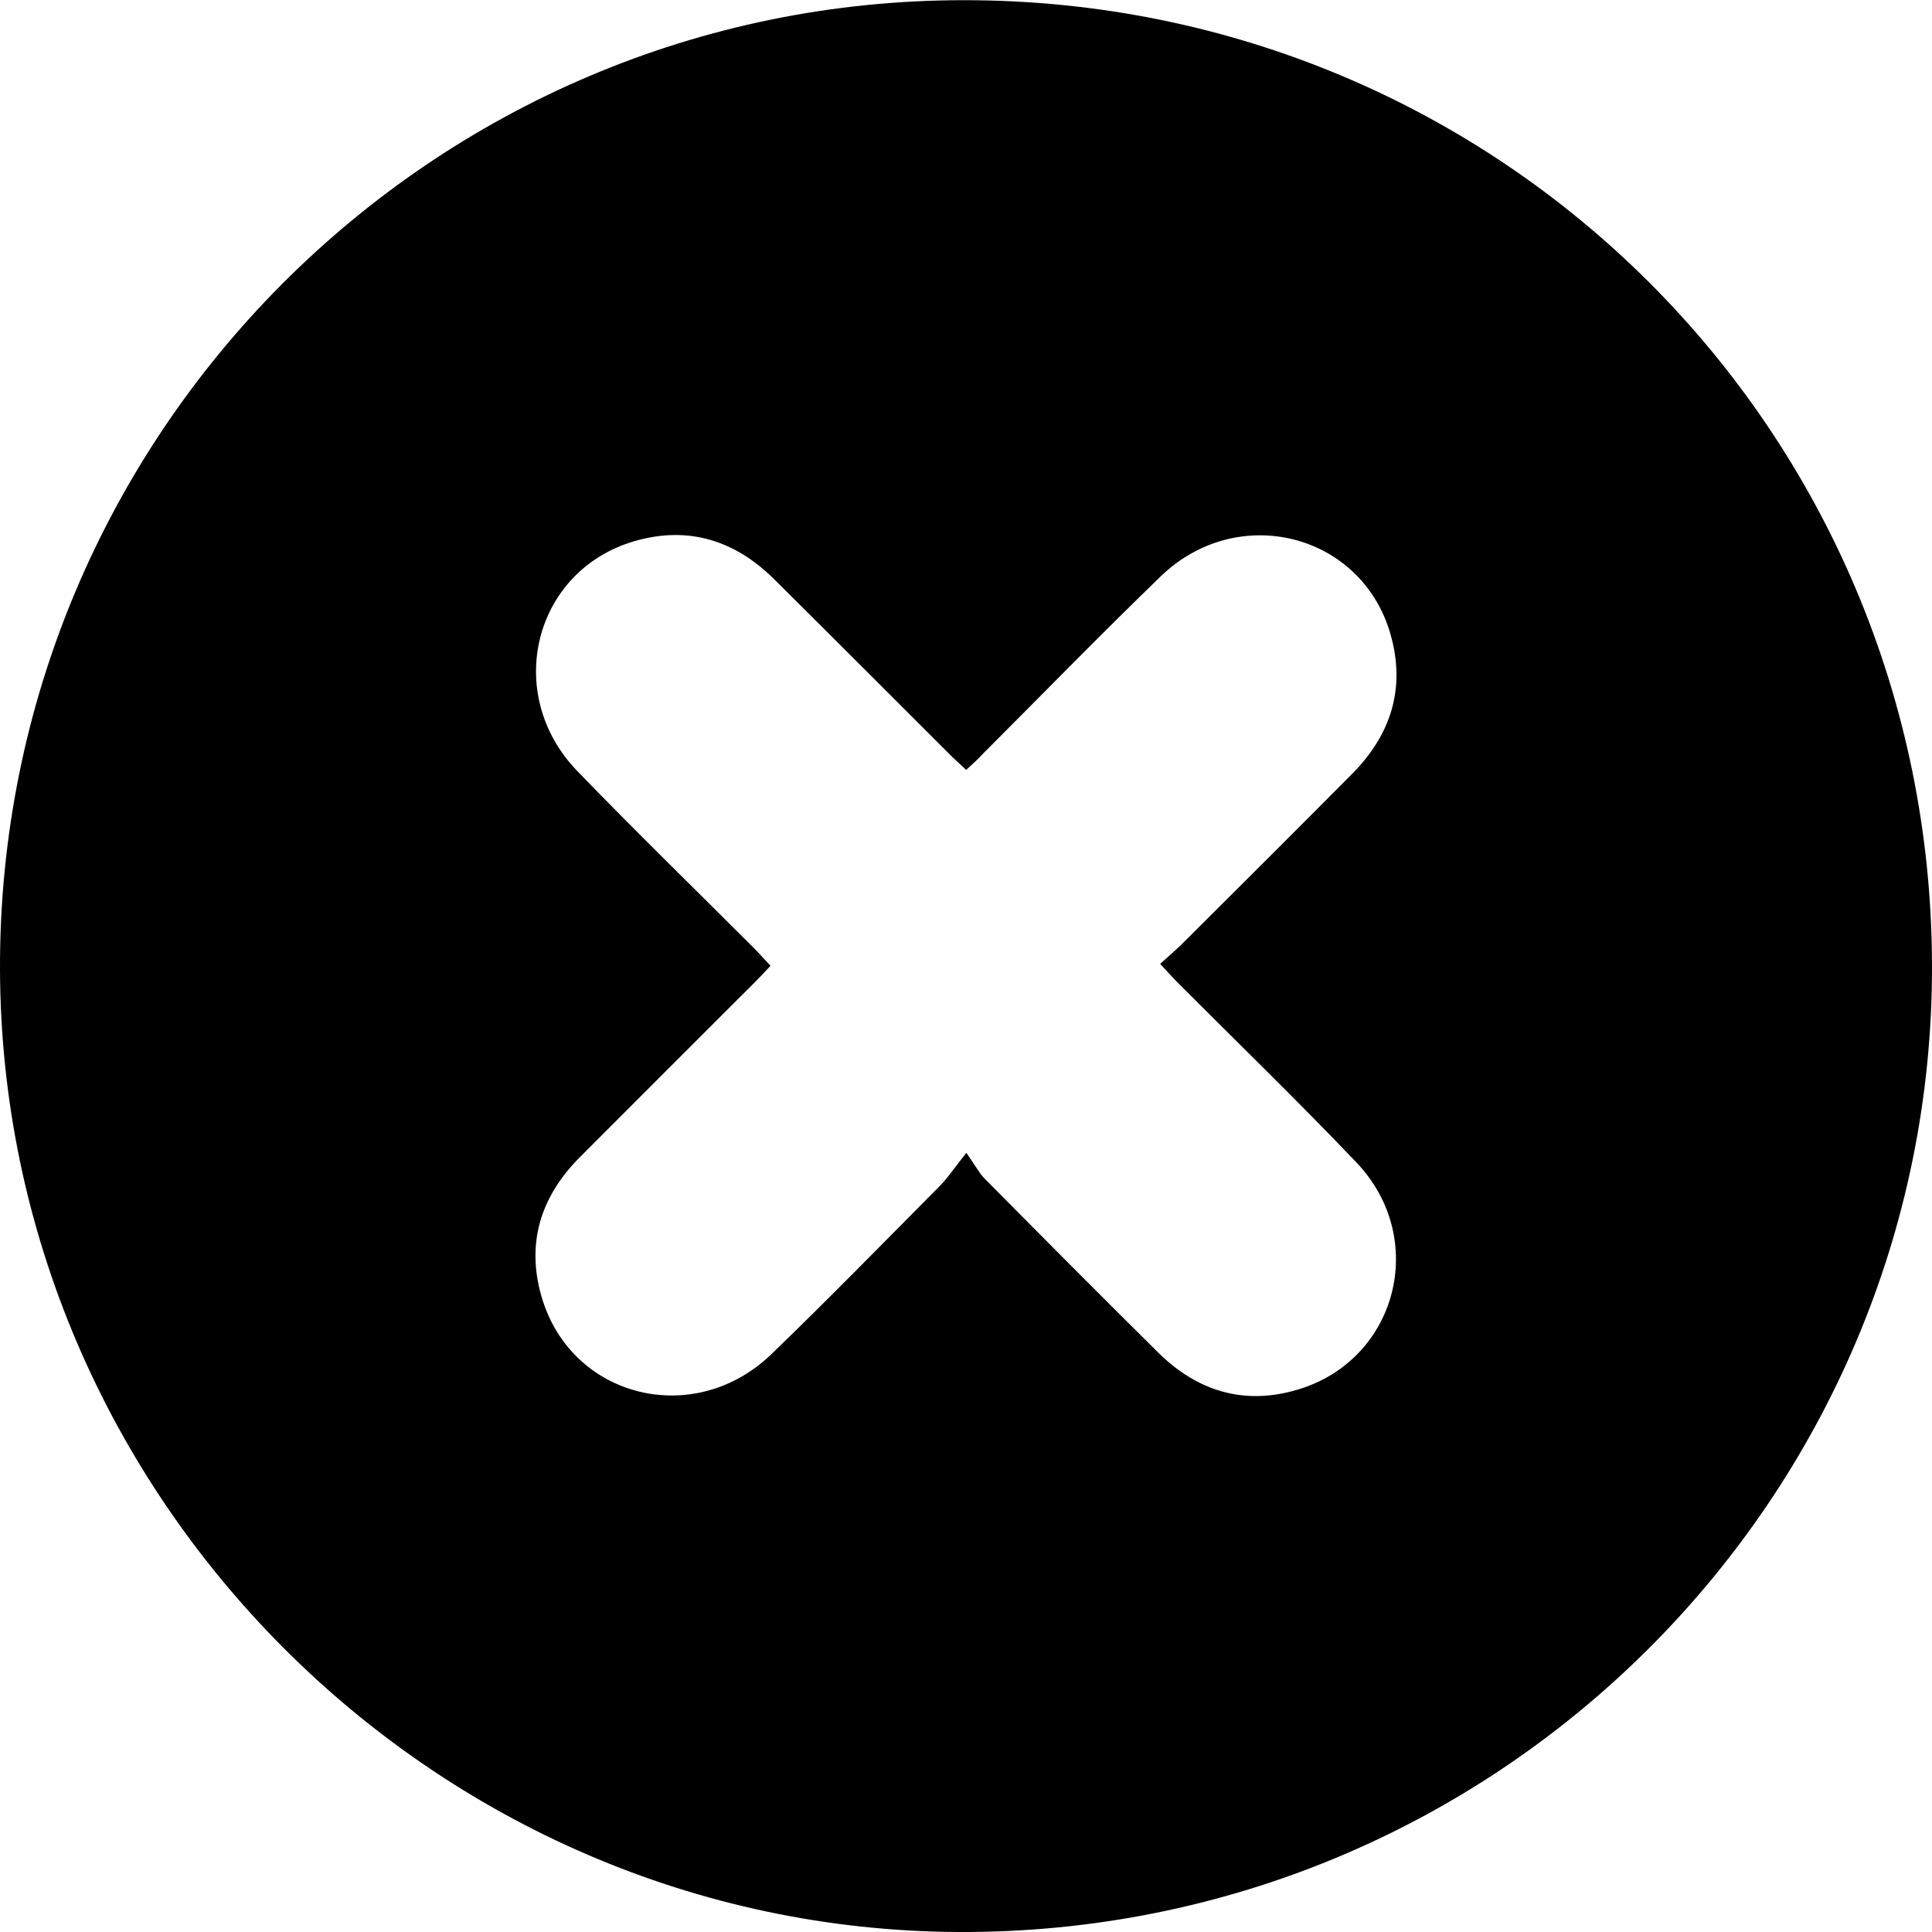 <svg xmlns="http://www.w3.org/2000/svg" viewBox="0 0 1000 1000" style="enable-background:new 0 0 1000 1000" xml:space="preserve"><path d="M498.6.1C776.4-.2 999.6 222.5 1000 500c.4 275.3-224.6 501.3-504 500C224.5 998.7.9 774.6 0 501.9-.9 224.9 223.6.2 498.6.1zm1.5 398.4c-3.2-3-5.9-5.4-8.5-8-30.3-30.2-60.4-60.5-90.8-90.6-20.3-20.2-44.5-27.9-72.4-19.8-52.2 15.2-68.2 79-29.6 119 30 31 60.9 61.1 91.4 91.6 2.8 2.8 5.4 5.8 8.6 9.2-3.3 3.5-6 6.5-8.9 9.3-30 30-60 59.9-89.9 89.9-20.2 20.3-27.8 44.5-19.6 72.4 15.4 52.2 79 68 119 29.3 29.4-28.4 58-57.7 86.8-86.7 4.4-4.4 7.8-9.7 14-17.4 4.6 6.6 6.6 10.4 9.4 13.3 29.8 30.1 59.7 60.2 89.8 90 20.3 20.1 44.6 27.6 72.5 19.2 51.3-15.4 67.7-78.1 30.2-117.5-30-31.5-61.3-61.8-92-92.6-3-3-5.9-6.2-9.6-10.2 4.9-4.5 8.9-7.8 12.5-11.5 29-28.9 57.9-57.7 86.8-86.8 20.2-20.3 27.9-44.5 19.9-72.4-15-52.2-79-68.4-118.9-29.9-31 30-61.1 60.9-91.6 91.4-2.7 3-5.7 5.7-9.1 8.8z"/></svg>